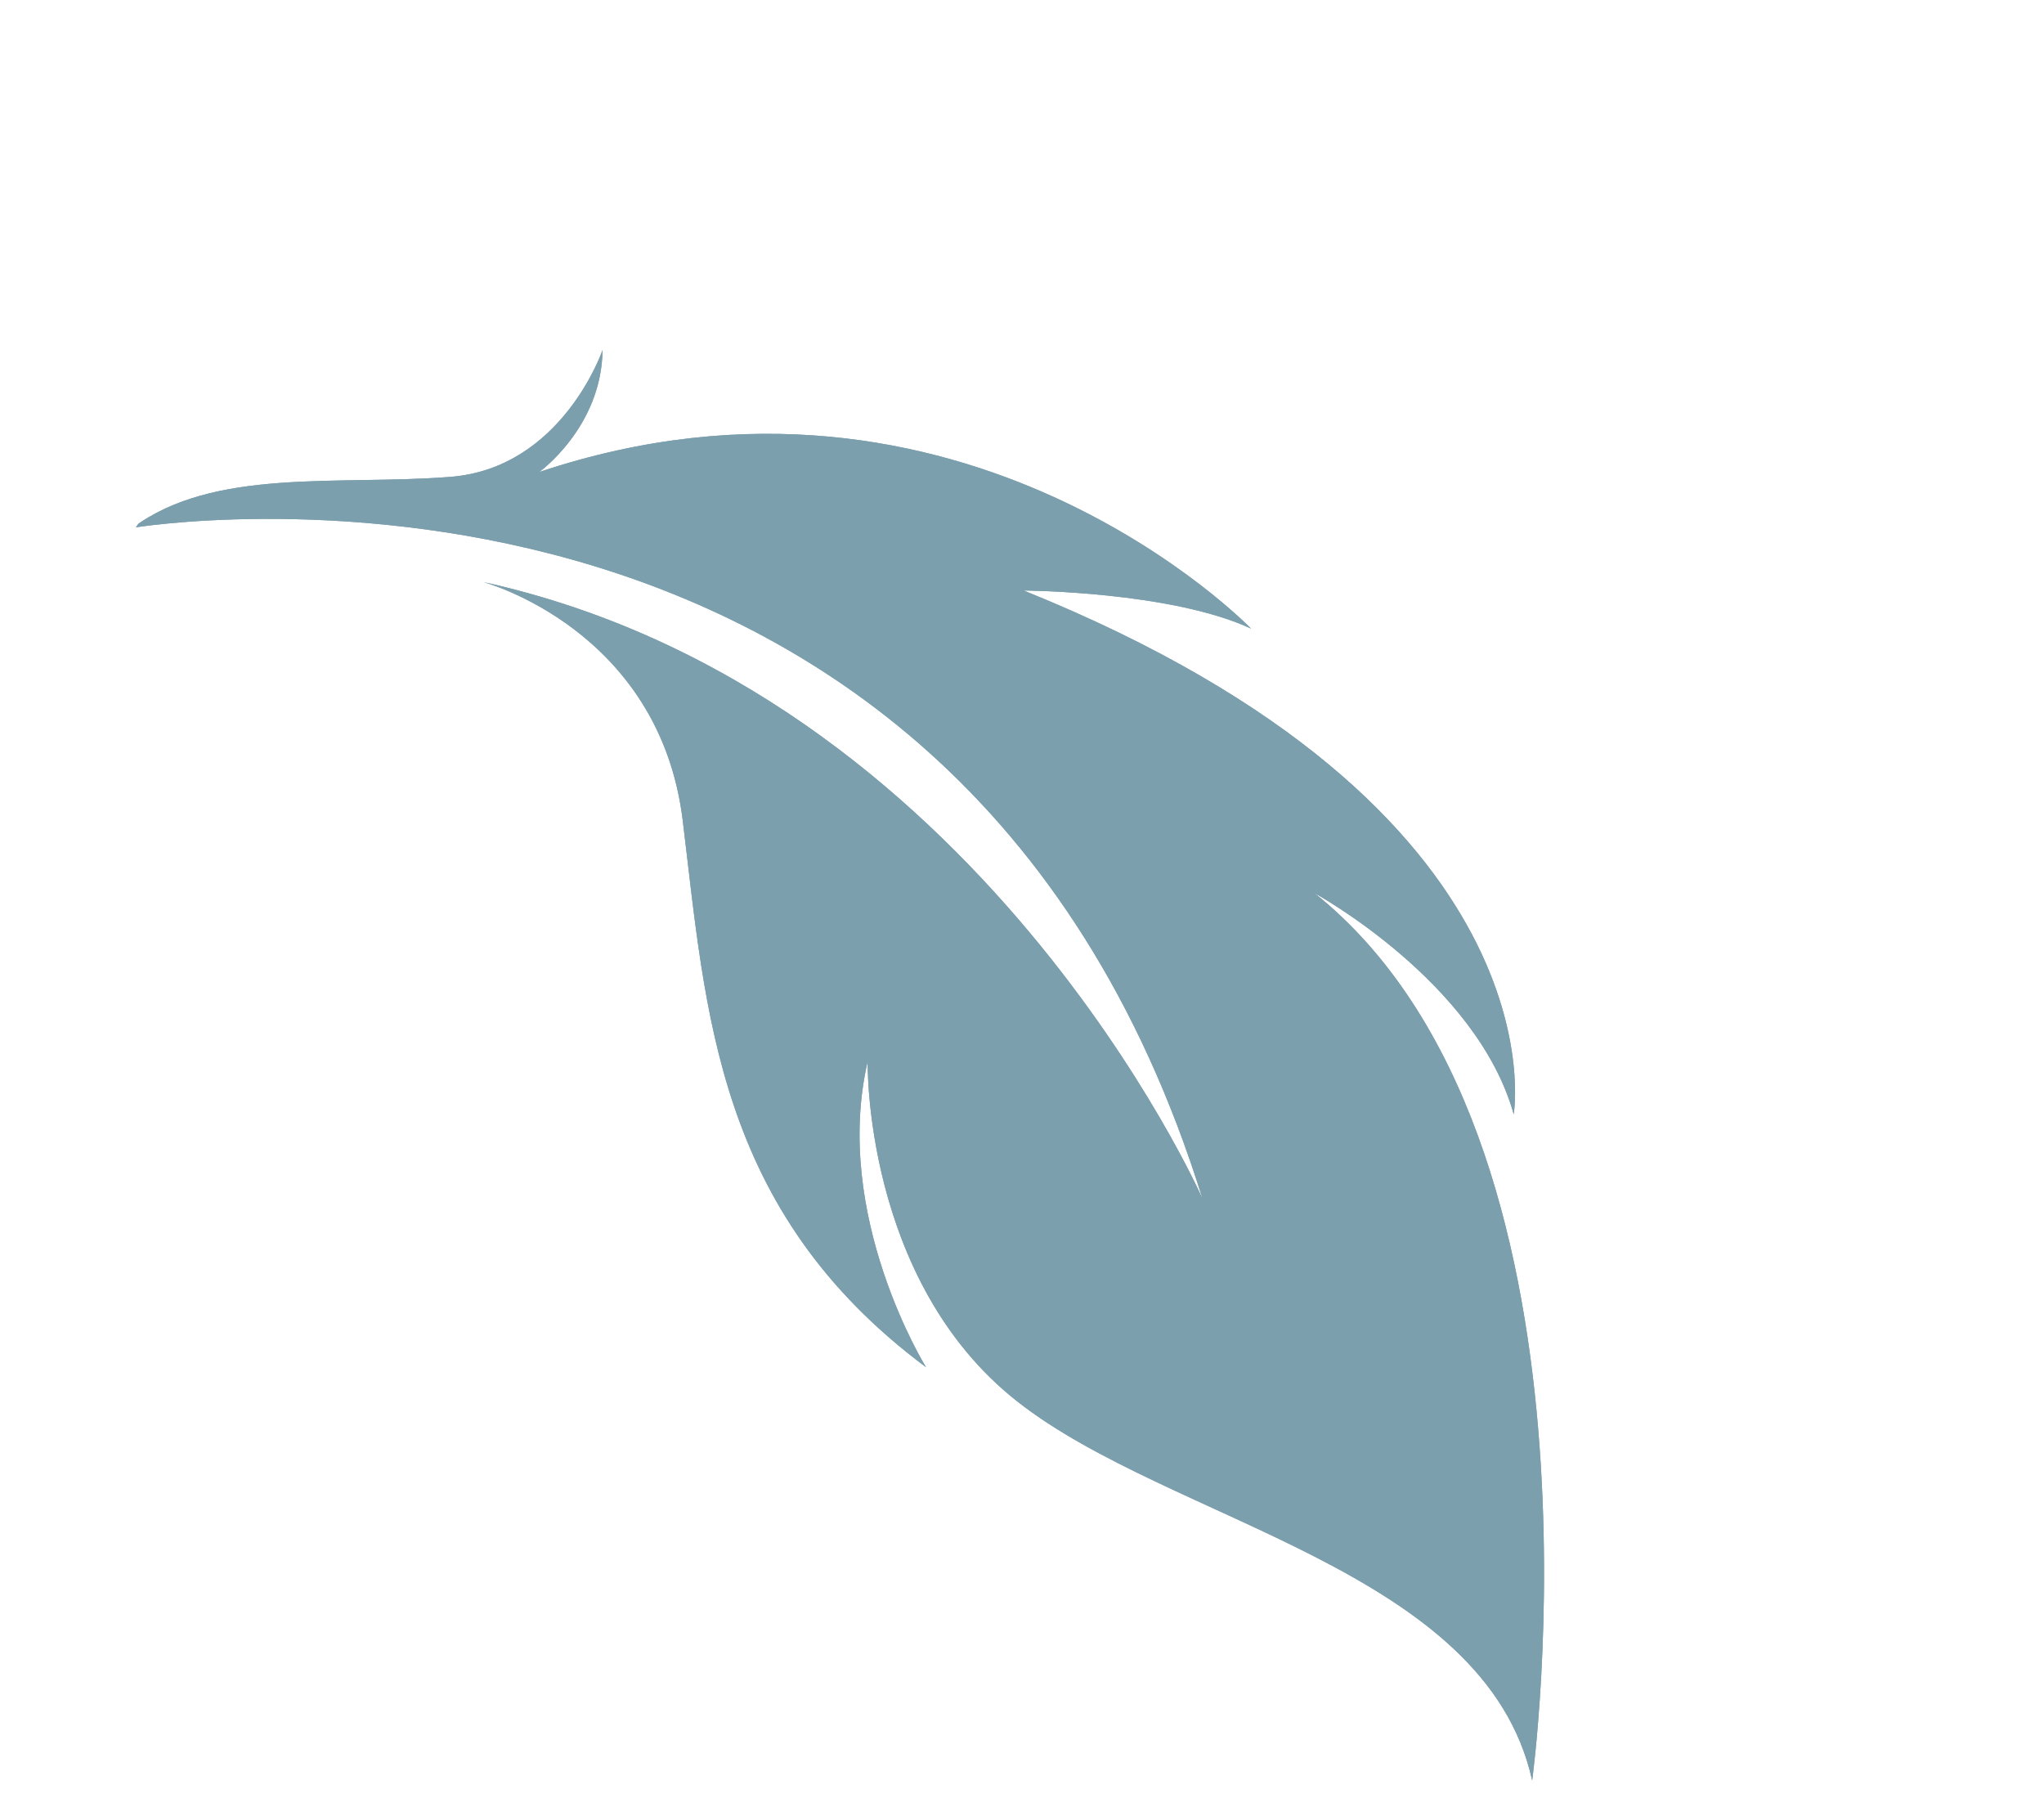 <svg xmlns="http://www.w3.org/2000/svg" xmlns:xlink="http://www.w3.org/1999/xlink" width="191" zoomAndPan="magnify" viewBox="0 0 143.25 126" height="168" preserveAspectRatio="xMidYMid meet" version="1.2"><defs><clipPath id="28b64c6003"><path d="M 9 24 L 109 24 L 109 125 L 9 125 Z M 9 24 "/></clipPath><clipPath id="0faacbcdd1"><path d="M 142.016 75.508 L 106.836 125.562 L 0.016 50.48 L 35.195 0.43 Z M 142.016 75.508 "/></clipPath><clipPath id="281b130d44"><path d="M 142.016 75.508 L 106.836 125.562 L 0.016 50.48 L 35.195 0.43 Z M 142.016 75.508 "/></clipPath></defs><g id="7172500476"><g clip-rule="nonzero" clip-path="url(#28b64c6003)"><g clip-rule="nonzero" clip-path="url(#0faacbcdd1)"><g clip-rule="nonzero" clip-path="url(#281b130d44)"><path style=" stroke:none;fill-rule:evenodd;fill:#7c9fad;fill-opacity:1;" d="M 9.301 36.988 C 9.301 36.988 66.656 27.328 84.273 84 C 84.273 84 68.582 48.434 33.863 40.785 C 33.863 40.785 46.207 44.078 47.848 57.496 C 49.488 70.914 50.164 84.855 64.898 95.812 C 64.898 95.812 58.301 85.191 60.809 74.387 C 60.809 74.387 60.5 89.727 71.293 98.211 C 82.082 106.695 104.078 109.891 107.379 124.773 C 107.379 124.773 113.582 79.766 92.137 62.598 C 92.137 62.598 103.492 68.789 106.086 78.086 C 106.086 78.086 109.738 56.715 71.746 41.383 C 71.746 41.383 82.035 41.434 87.676 44.051 C 87.676 44.051 67.512 23.145 37.793 33.078 C 37.793 33.078 42.164 29.941 42.23 24.527 C 42.23 24.527 39.414 32.797 31.57 33.418 C 23.723 34.035 14.973 32.746 9.301 36.988 "/><path style=" stroke:none;fill-rule:evenodd;fill:#7c9fad;fill-opacity:1;" d="M 9.301 36.988 C 9.301 36.988 66.656 27.328 84.273 84 C 84.273 84 68.582 48.434 33.863 40.785 C 33.863 40.785 46.207 44.078 47.848 57.496 C 49.488 70.914 50.164 84.855 64.898 95.812 C 64.898 95.812 58.301 85.191 60.809 74.387 C 60.809 74.387 60.5 89.727 71.293 98.211 C 82.082 106.695 104.078 109.891 107.379 124.773 C 107.379 124.773 113.582 79.766 92.137 62.598 C 92.137 62.598 103.492 68.789 106.086 78.086 C 106.086 78.086 109.738 56.715 71.746 41.383 C 71.746 41.383 82.035 41.434 87.676 44.051 C 87.676 44.051 67.512 23.145 37.793 33.078 C 37.793 33.078 42.164 29.941 42.23 24.527 C 42.23 24.527 39.414 32.797 31.57 33.418 C 23.723 34.035 14.973 32.746 9.301 36.988 "/></g></g></g></g></svg>